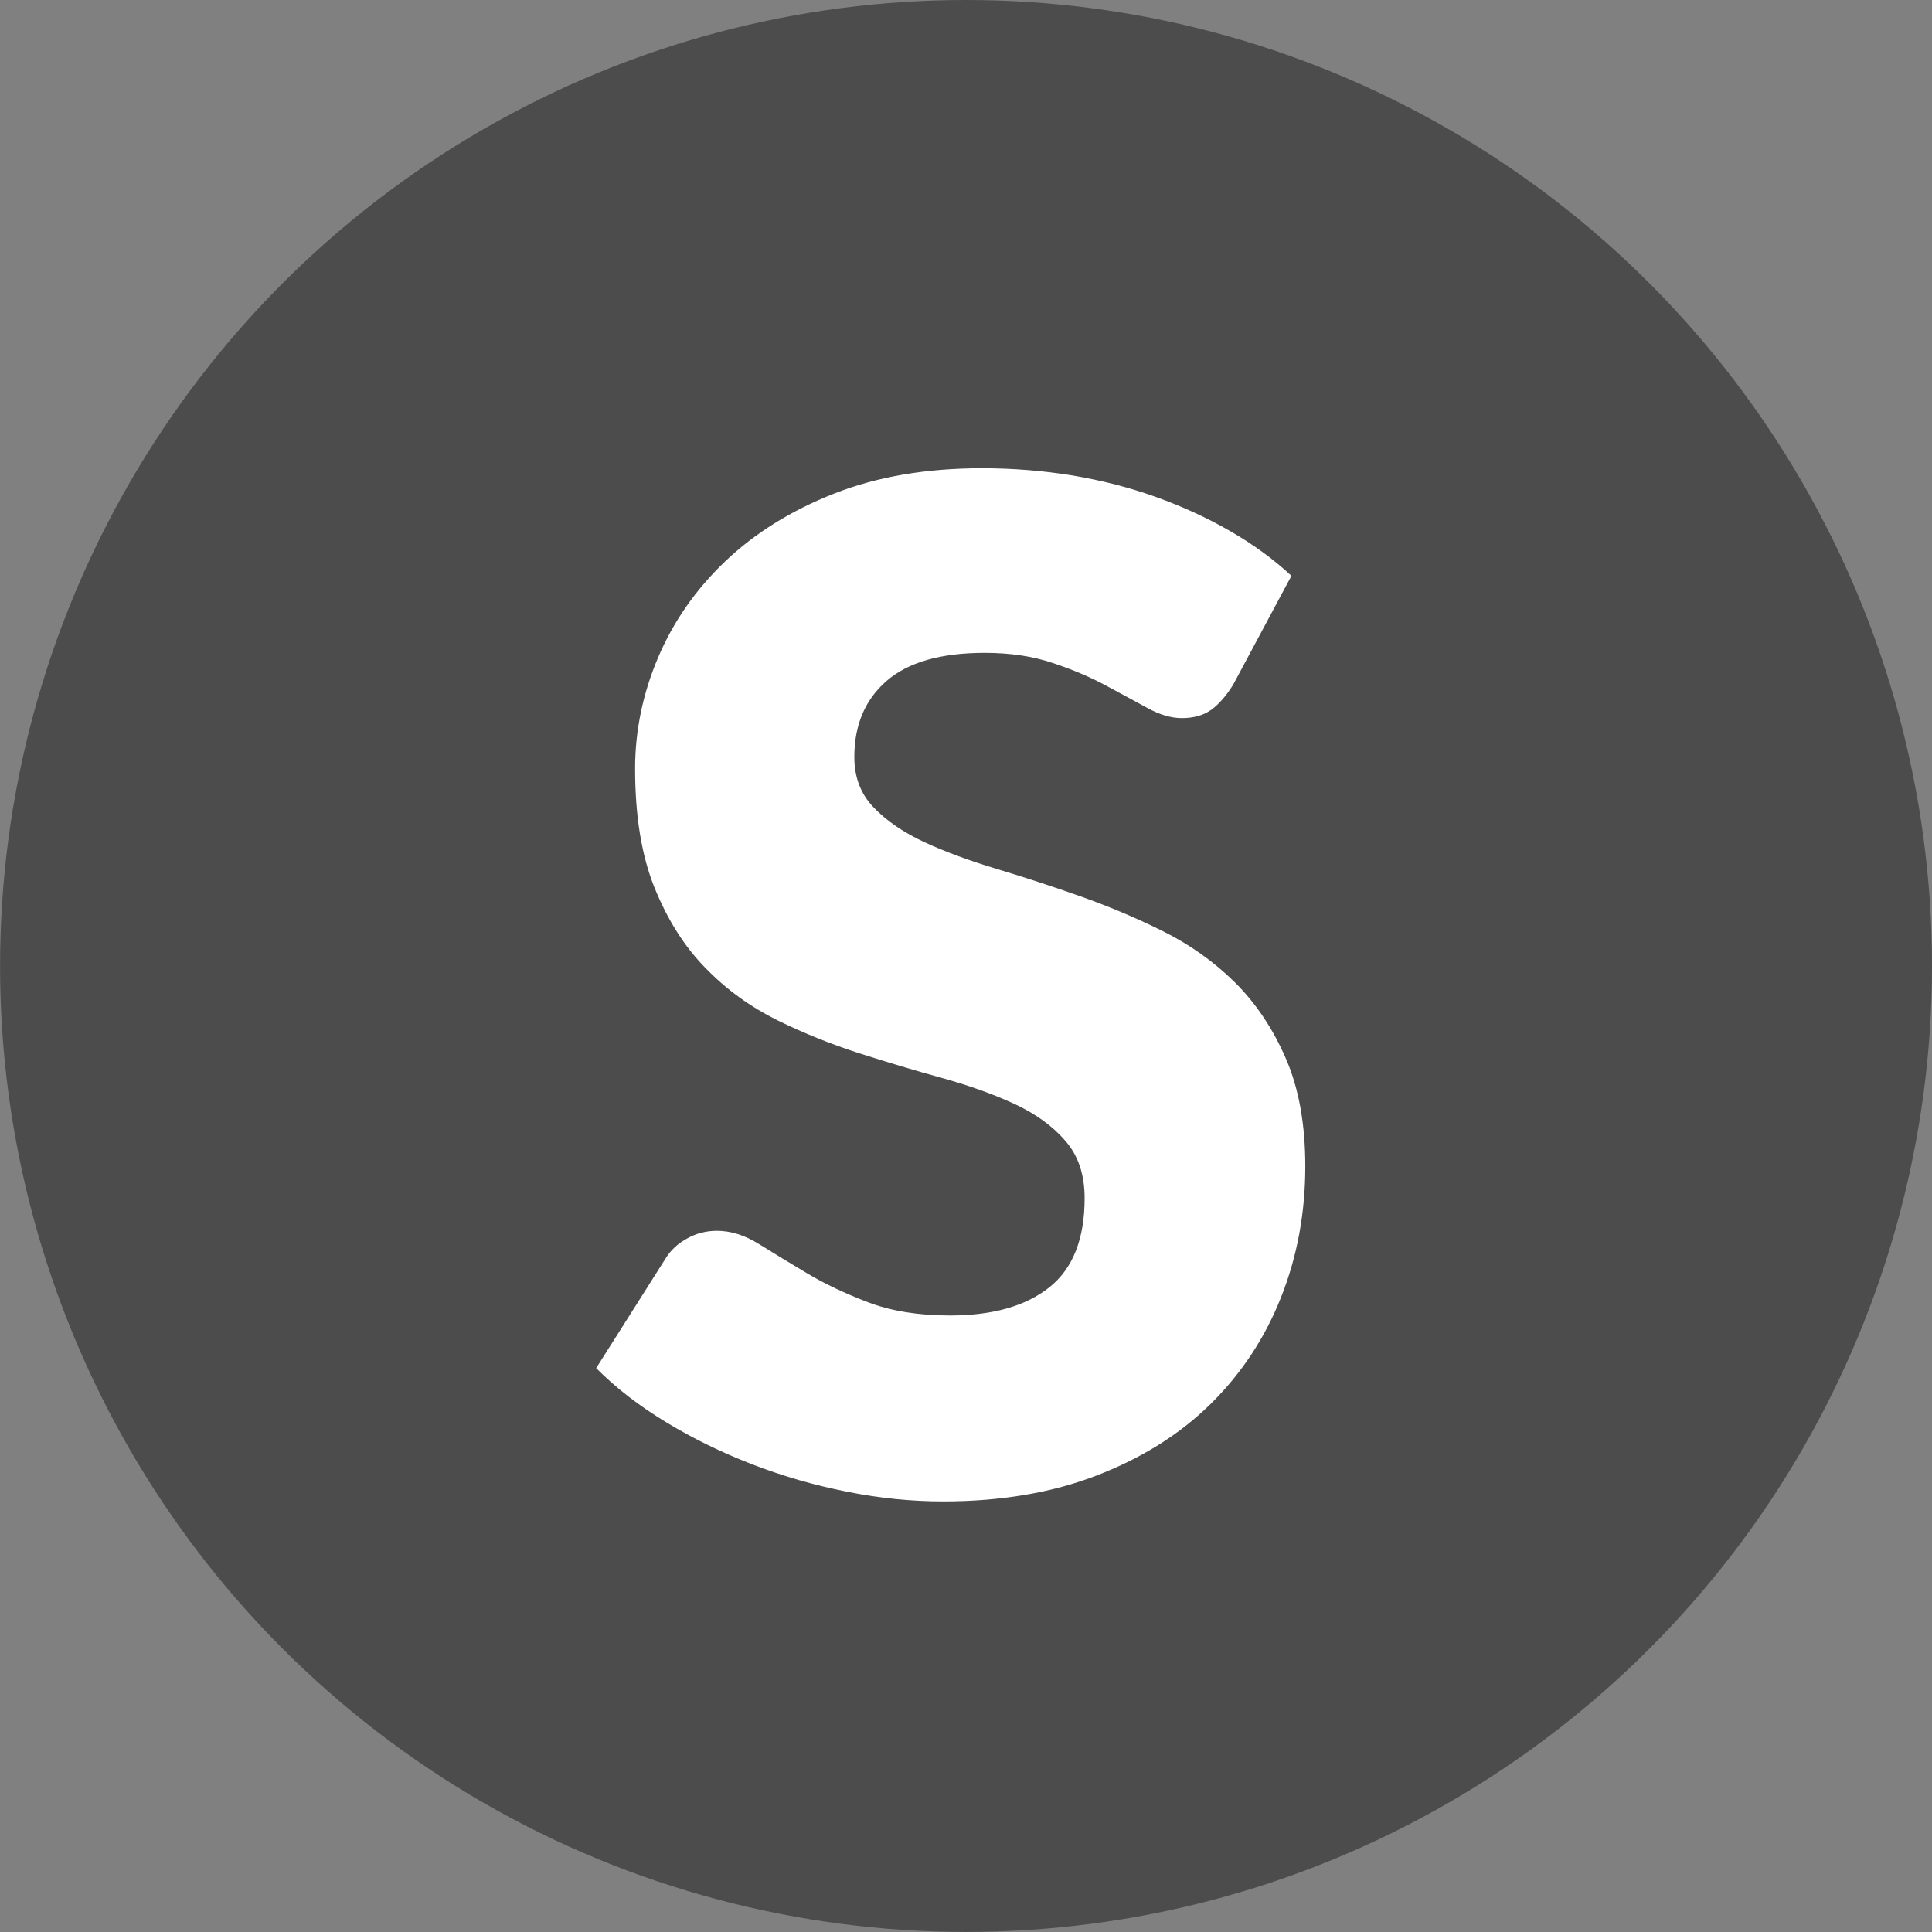<?xml version="1.0" encoding="utf-8"?>
<!-- Generator: Adobe Illustrator 16.0.4, SVG Export Plug-In . SVG Version: 6.00 Build 0)  -->
<!DOCTYPE svg PUBLIC "-//W3C//DTD SVG 1.1//EN" "http://www.w3.org/Graphics/SVG/1.1/DTD/svg11.dtd">
<svg version="1.1" id="Laag_1" xmlns="http://www.w3.org/2000/svg" xmlns:xlink="http://www.w3.org/1999/xlink" x="0px" y="0px"
	 width="60px" height="60px" viewBox="-10 -10 60 60" enable-background="new -10 -10 60 60" xml:space="preserve">
<rect x="-10" y="-10" width="60" height="60" fill="#808080" stroke="none"/>
<circle fill="#4C4C4C" cx="20.001" cy="19.999" r="29.999"/>
<g>
	<path fill="#FFFFFF" d="M28.295,11.267c-0.214,0.344-0.442,0.604-0.677,0.775c-0.239,0.172-0.544,0.259-0.916,0.259
		c-0.333,0-0.688-0.105-1.069-0.315c-0.379-0.204-0.811-0.442-1.291-0.698c-0.48-0.259-1.031-0.494-1.648-0.698
		c-0.617-0.21-1.322-0.315-2.111-0.315c-1.367,0-2.381,0.291-3.051,0.873c-0.667,0.582-1,1.368-1,2.36
		c0,0.631,0.2,1.157,0.604,1.571c0.399,0.417,0.93,0.778,1.582,1.08c0.655,0.302,1.402,0.575,2.241,0.828
		c0.842,0.252,1.697,0.533,2.574,0.842c0.876,0.309,1.735,0.669,2.577,1.087c0.839,0.417,1.586,0.947,2.241,1.592
		c0.652,0.649,1.179,1.435,1.582,2.364c0.403,0.926,0.604,2.041,0.604,3.35c0,1.448-0.253,2.809-0.755,4.071
		c-0.501,1.263-1.23,2.367-2.185,3.308c-0.957,0.943-2.136,1.68-3.535,2.22s-2.991,0.807-4.773,0.807
		c-0.979,0-1.971-0.098-2.984-0.302c-1.014-0.199-1.992-0.483-2.943-0.849c-0.947-0.368-1.837-0.8-2.669-1.305
		c-0.834-0.505-1.561-1.062-2.178-1.684l2.153-3.401c0.158-0.26,0.382-0.467,0.67-0.624c0.288-0.162,0.596-0.239,0.926-0.239
		c0.432,0,0.866,0.137,1.305,0.41c0.438,0.271,0.933,0.575,1.487,0.905c0.55,0.33,1.189,0.631,1.904,0.905
		c0.72,0.273,1.568,0.41,2.543,0.41c1.322,0,2.35-0.291,3.083-0.873c0.733-0.583,1.098-1.505,1.098-2.768
		c0-0.736-0.2-1.333-0.604-1.789c-0.399-0.463-0.929-0.841-1.581-1.143c-0.656-0.302-1.399-0.568-2.23-0.8
		c-0.835-0.229-1.688-0.484-2.564-0.765c-0.876-0.28-1.732-0.624-2.563-1.031c-0.834-0.414-1.578-0.95-2.23-1.62
		c-0.656-0.667-1.182-1.501-1.585-2.497s-0.603-2.23-0.603-3.696c0-1.178,0.238-2.329,0.712-3.448
		c0.474-1.119,1.171-2.118,2.09-2.995c0.919-0.873,2.044-1.575,3.381-2.101s2.869-0.786,4.591-0.786c0.961,0,1.9,0.077,2.812,0.225
		c0.912,0.154,1.778,0.375,2.595,0.67c0.821,0.294,1.586,0.645,2.298,1.056c0.708,0.407,1.347,0.873,1.904,1.389L28.295,11.267z"/>
</g>
</svg>
